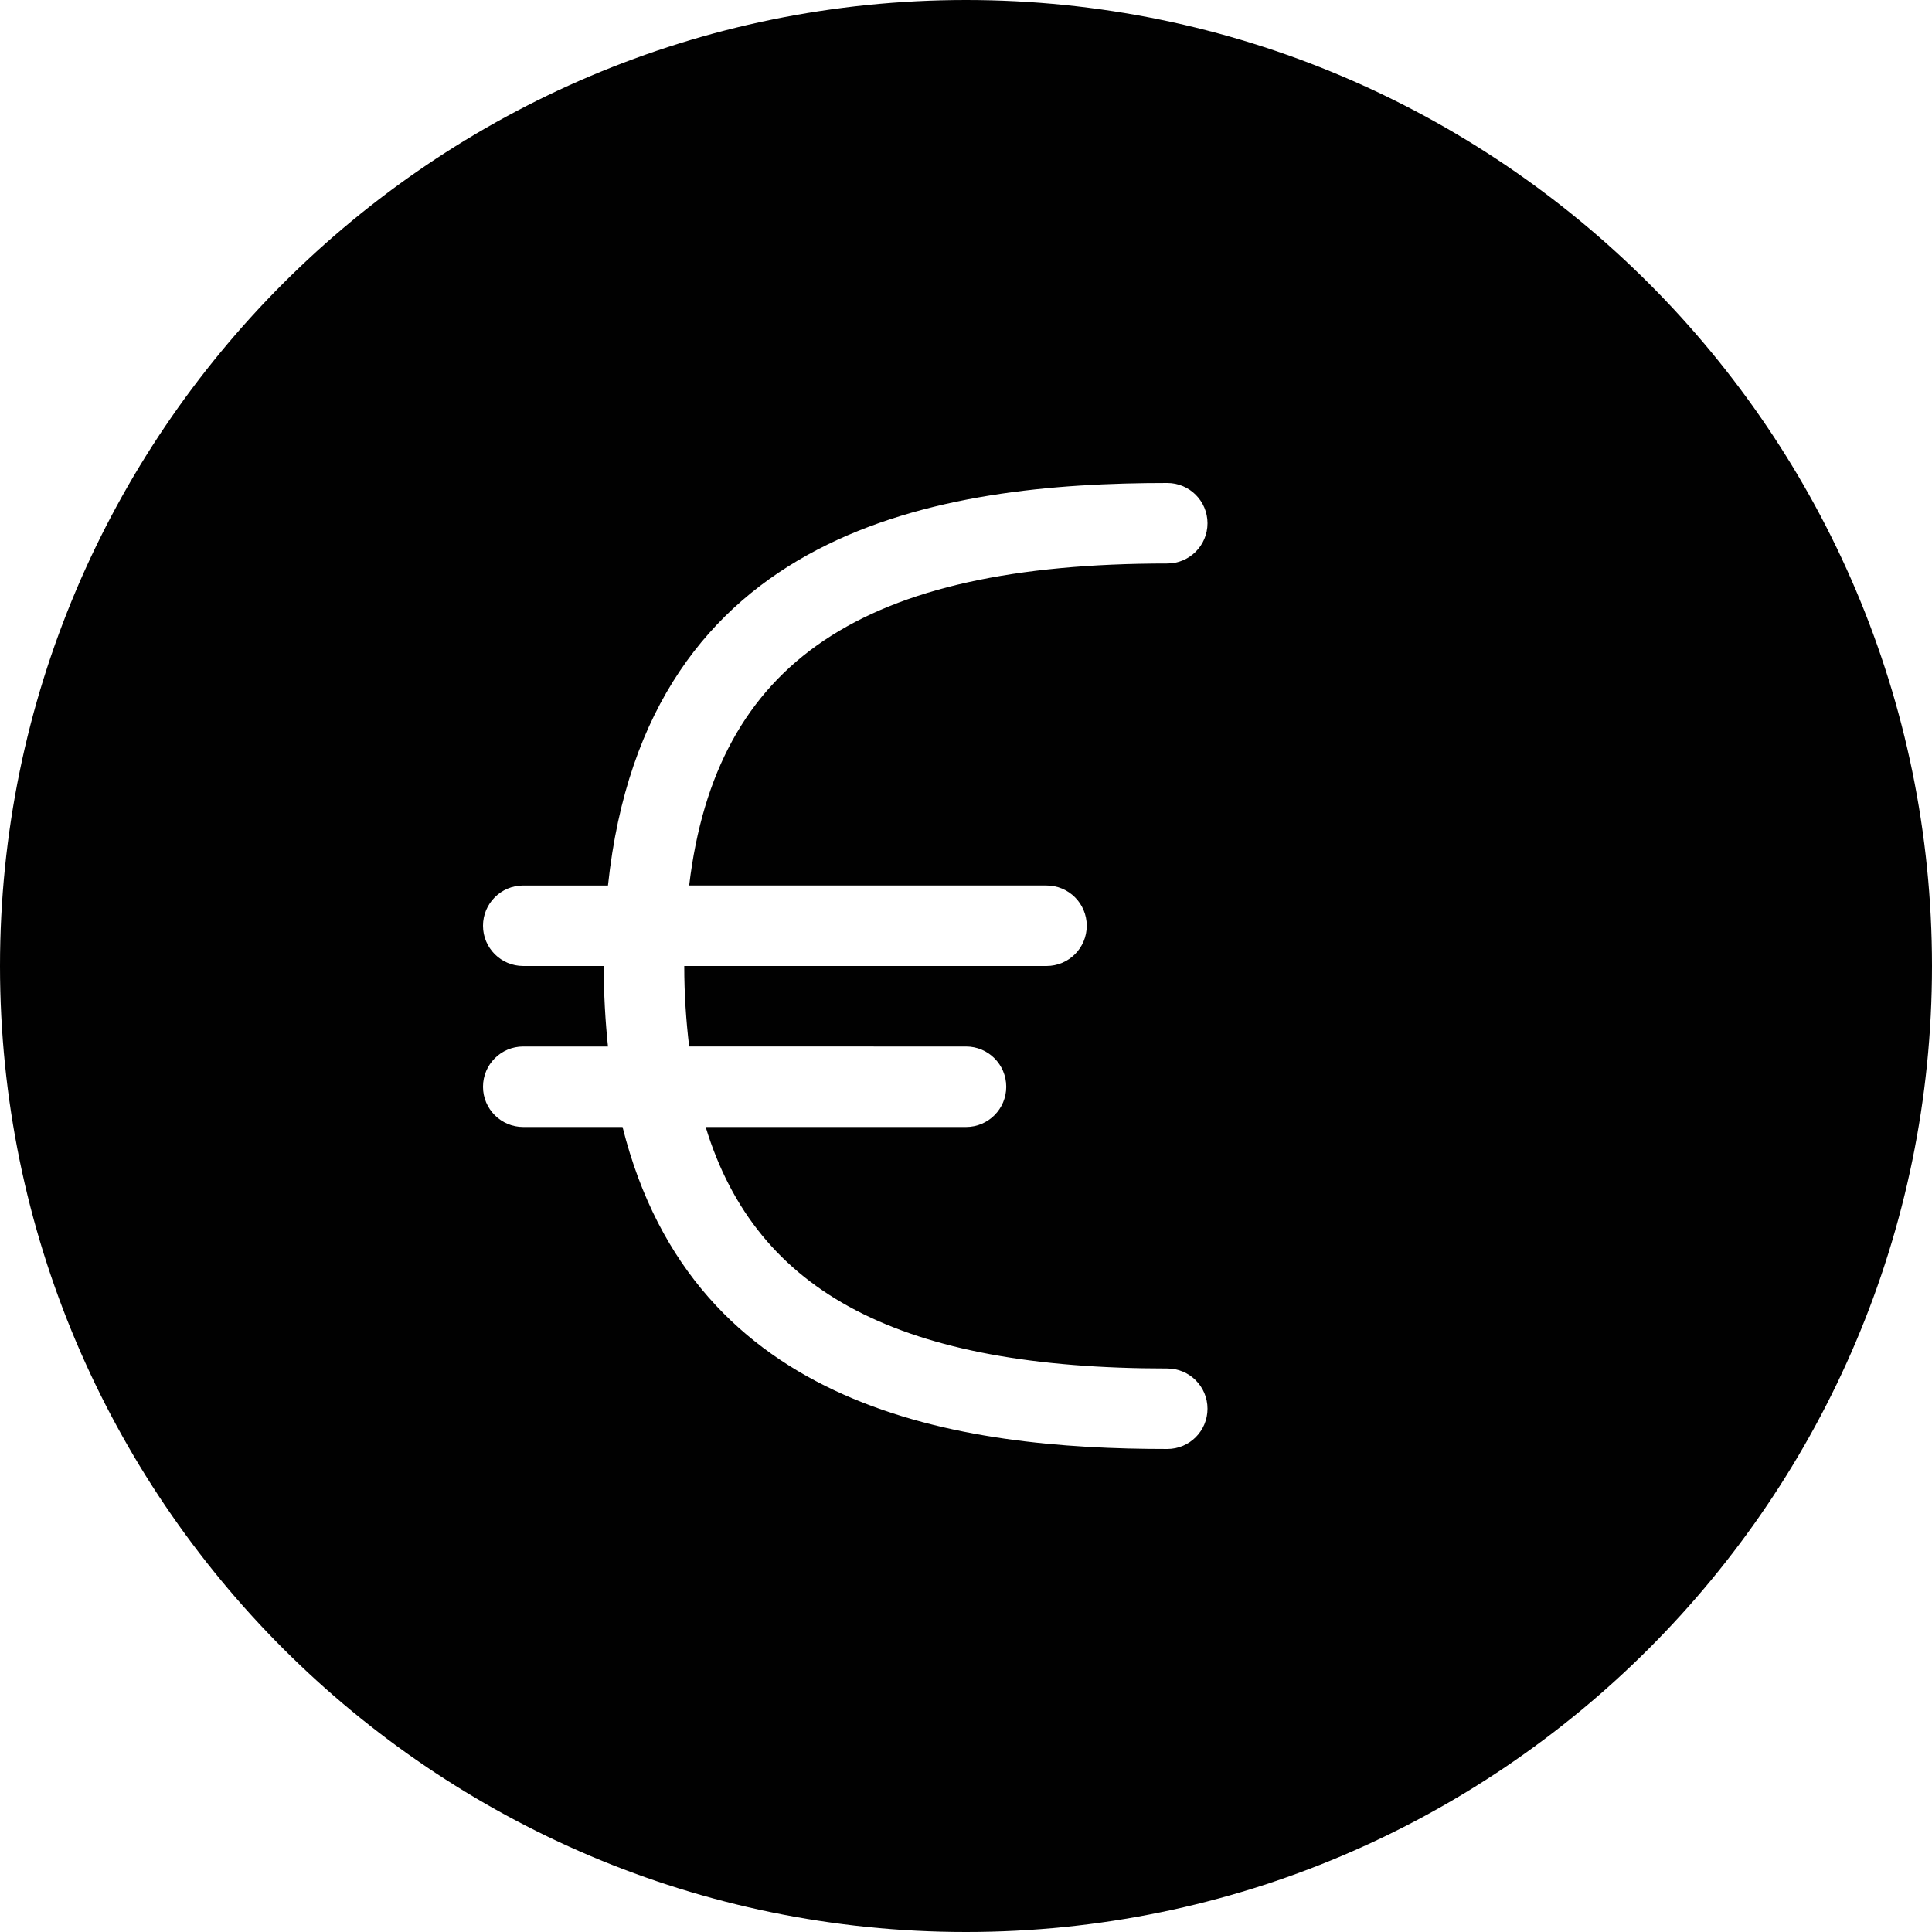 <?xml version="1.0" encoding="utf-8"?>
<!-- Generator: Adobe Illustrator 17.0.0, SVG Export Plug-In . SVG Version: 6.00 Build 0)  -->
<!DOCTYPE svg PUBLIC "-//W3C//DTD SVG 1.1//EN" "http://www.w3.org/Graphics/SVG/1.1/DTD/svg11.dtd">
<svg version="1.1" id="Layer_2" xmlns="http://www.w3.org/2000/svg" xmlns:xlink="http://www.w3.org/1999/xlink" x="0px" y="0px"
	 width="48px" height="48px" viewBox="0 0 48 48" enable-background="new 0 0 48 48" xml:space="preserve">
<path fill="#010101" d="M24,0C10.767,0,0,10.767,0,24c0,13.233,10.767,24,24,24c13.233,0,24-10.767,24-24C48,10.767,37.233,0,24,0z
	 M26,22c0.553,0,1,0.448,1,1c0,0.552-0.447,1-1,1h-9c0,0.711,0.047,1.371,0.122,2H24c0.553,0,1,0.448,1,1c0,0.552-0.447,1-1,1
	h-6.468c1.267,4.157,4.885,6,11.468,6c0.553,0,1,0.448,1,1c0,0.552-0.447,1-1,1c-5.159,0-11.763-0.935-13.533-8H13
	c-0.553,0-1-0.448-1-1c0-0.552,0.447-1,1-1h2.105C15.039,25.371,15,24.709,15,24h-2c-0.553,0-1-0.448-1-1c0-0.552,0.447-1,1-1h2.105
	C16.049,13.091,23.386,12,29,12c0.553,0,1,0.448,1,1c0,0.552-0.447,1-1,1c-7.558,0-11.212,2.425-11.878,8H26z"/>
</svg>
